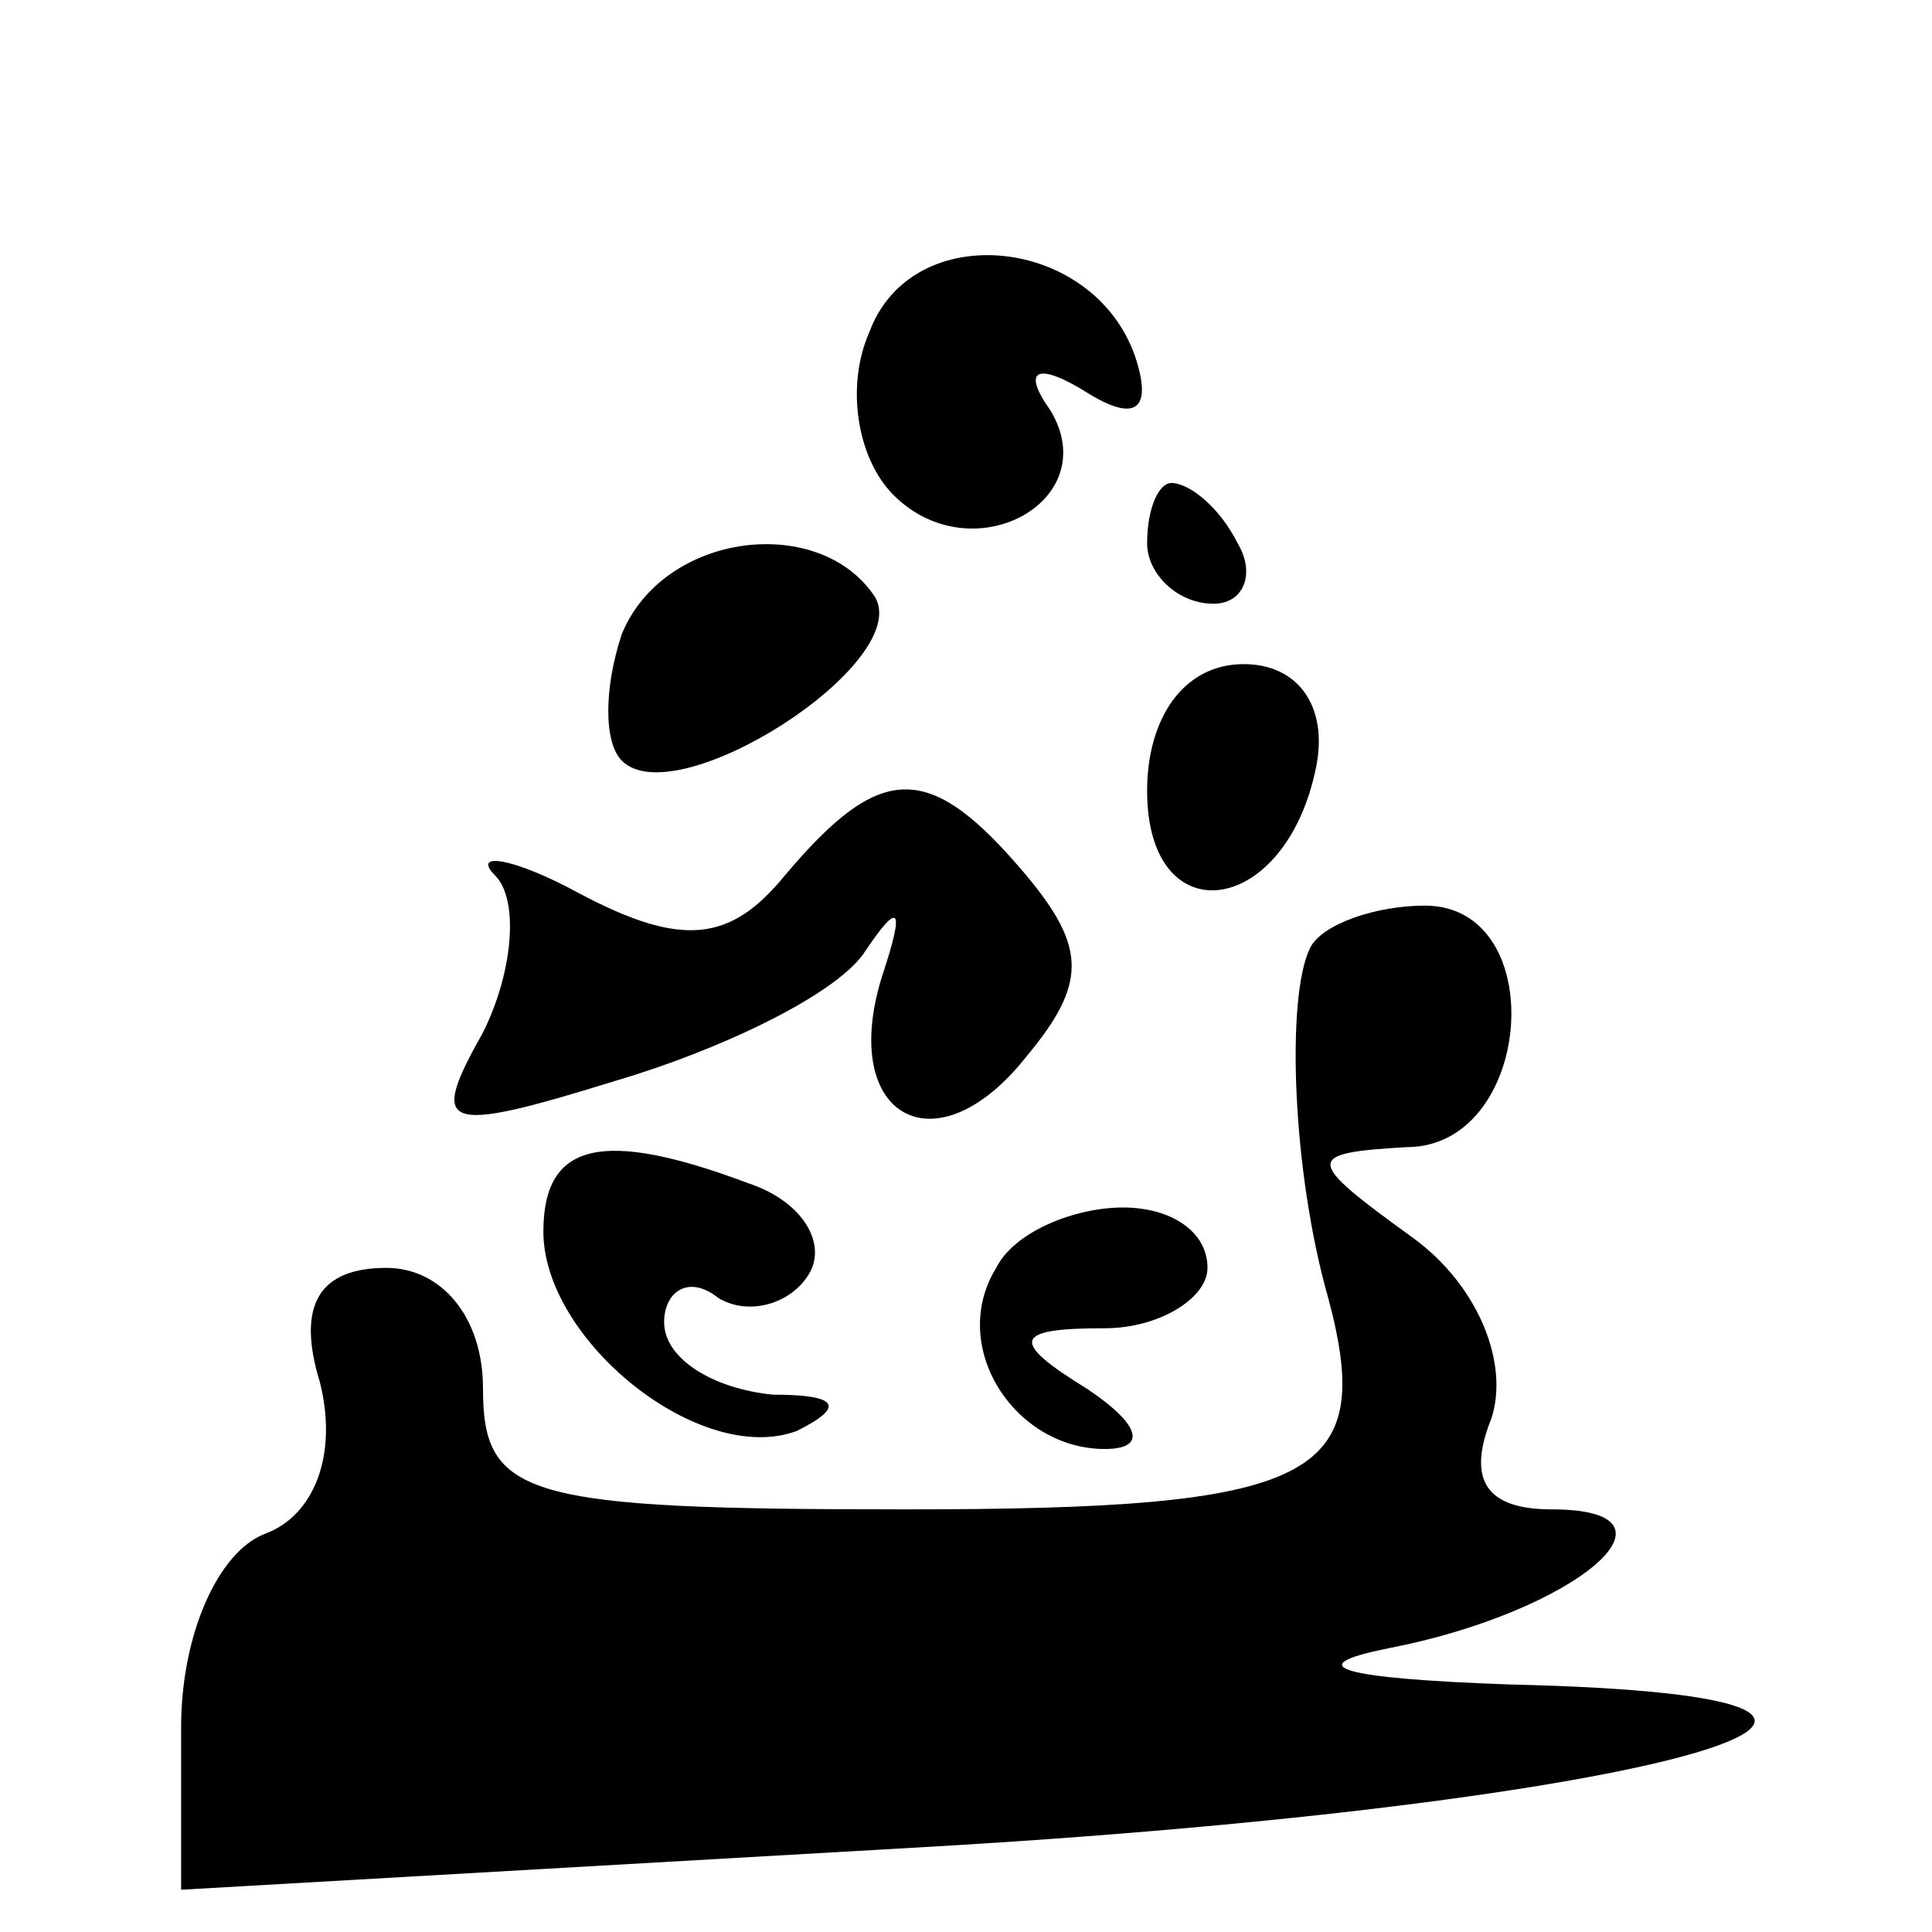 <?xml version="1.0" standalone="no"?>
<!DOCTYPE svg PUBLIC "-//W3C//DTD SVG 20010904//EN"
 "http://www.w3.org/TR/2001/REC-SVG-20010904/DTD/svg10.dtd">
<svg version="1.0" xmlns="http://www.w3.org/2000/svg"
 width="32pt" height="32pt" viewBox="0 0 32 32"
 preserveAspectRatio="xMidYMid meet">
<g transform="translate(0,32) scale(0.1,-0.1)"
fill="#000000" stroke="none">
<path fill="#000000" stroke="none" d="M144 265 c-4 -9 -2 -21 4 -27 13 -13
35 -1 26 14 -5 7 -2 8 6 3 8 -5 11 -3 8 6 -7 20 -37 23 -44 4z"/>
<path fill="#000000" stroke="none" d="M190 230 c0 -5 5 -10 11 -10 5 0 7 5 4
10 -3 6 -8 10 -11 10 -2 0 -4 -4 -4 -10z"/>
<path fill="#000000" stroke="none" d="M103 215 c-3 -9 -3 -18 0 -21 9 -9 48
16 42 27 -9 14 -35 11 -42 -6z"/>
<path fill="#000000" stroke="none" d="M190 189 c0 -24 23 -21 28 4 2 10 -3
17 -12 17 -10 0 -16 -9 -16 -21z"/>
<path fill="#000000" stroke="none" d="M130 175 c-9 -11 -17 -12 -34 -3 -11 6
-18 7 -14 3 4 -4 3 -16 -2 -26 -9 -16 -7 -17 22 -8 17 5 36 14 41 21 6 9 7 8
3 -4 -7 -23 9 -32 24 -13 10 12 10 18 0 30 -16 19 -24 19 -40 0z"/>
<path fill="#000000" stroke="none" d="M217 163 c-4 -8 -3 -37 3 -58 8 -30 -2
-35 -70 -35 -63 0 -70 2 -70 20 0 12 -7 20 -16 20 -11 0 -15 -6 -11 -19 3 -12
-1 -22 -9 -25 -8 -3 -14 -17 -14 -32 l0 -27 122 7 c123 7 185 25 98 27 -28 1
-35 3 -20 6 31 6 51 23 27 23 -11 0 -14 5 -10 15 3 9 -2 22 -13 30 -18 13 -18
14 -1 15 21 0 24 40 3 40 -8 0 -17 -3 -19 -7z"/>
<path fill="#000000" stroke="none" d="M90 116 c0 -18 26 -39 42 -33 8 4 7 6
-4 6 -10 1 -18 6 -18 12 0 5 4 8 9 4 5 -3 12 -1 15 4 3 5 -1 12 -10 15 -24 9
-34 7 -34 -8z"/>
<path fill="#000000" stroke="none" d="M165 110 c-8 -13 3 -30 18 -30 7 0 6 4
-3 10 -13 8 -12 10 3 10 9 0 17 5 17 10 0 6 -6 10 -14 10 -8 0 -18 -4 -21 -10z"/>
</g>
</svg>
